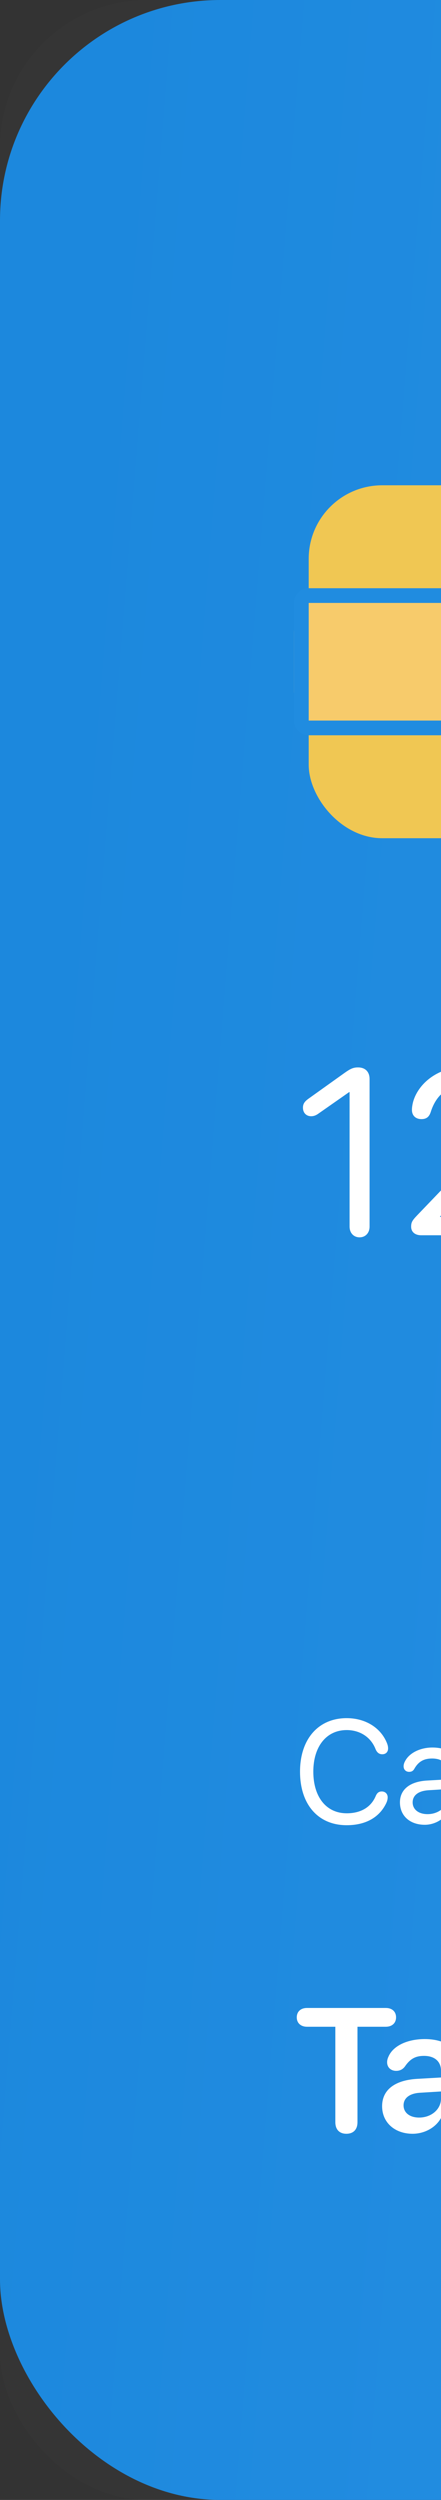 <svg width="30" height="170" viewBox="0 0 30 170" fill="none" xmlns="http://www.w3.org/2000/svg">
<rect x="0" y="0" width="30" height="170" fill="#333333" stroke="none"/>
<g id="Card 03" clip-path="url(#clip0_1_567)">
<rect id="Rectangle" width="285" height="170" rx="15" fill="url(#paint0_linear_1_567)"/>
<g id="VISA Logo">
<rect id="Mask" opacity="0.01" width="285" height="170" rx="10" fill="white"/>
<mask id="mask0_1_567" style="mask-type:luminance" maskUnits="userSpaceOnUse" x="0" y="0" width="285" height="170">
<rect id="Mask_2" width="285" height="170" rx="10" fill="white"/>
</mask>
<g mask="url(#mask0_1_567)">
</g>
</g>
<path id="Tanya Robinson" d="M23.562 145.1C24.037 145.1 24.318 144.812 24.318 144.314V137.822H26.252C26.662 137.822 26.943 137.576 26.943 137.184C26.943 136.791 26.668 136.545 26.252 136.545H20.879C20.463 136.545 20.188 136.791 20.188 137.184C20.188 137.576 20.469 137.822 20.879 137.822H22.812V144.314C22.812 144.812 23.094 145.1 23.562 145.1ZM28.068 145.1C28.871 145.1 29.65 144.684 30.008 144.01H30.037V144.443C30.061 144.877 30.336 145.117 30.734 145.117C31.145 145.117 31.443 144.854 31.443 144.385V140.723C31.443 139.475 30.441 138.66 28.9 138.66C27.711 138.66 26.75 139.117 26.434 139.838C26.369 139.973 26.334 140.102 26.334 140.236C26.334 140.588 26.592 140.822 26.949 140.822C27.195 140.822 27.389 140.729 27.541 140.529C27.904 139.996 28.273 139.803 28.842 139.803C29.562 139.803 30.002 140.178 30.002 140.828V141.273L28.355 141.367C26.844 141.461 25.994 142.123 25.994 143.225C25.994 144.344 26.867 145.1 28.068 145.1ZM28.514 143.998C27.881 143.998 27.453 143.676 27.453 143.166C27.453 142.674 27.857 142.357 28.561 142.311L30.002 142.223V142.697C30.002 143.447 29.334 143.998 28.514 143.998ZM33.348 145.117C33.775 145.117 34.08 144.842 34.08 144.35V141.402C34.08 140.512 34.613 139.908 35.451 139.908C36.283 139.908 36.693 140.4 36.693 141.279V144.35C36.693 144.842 36.998 145.117 37.426 145.117C37.853 145.117 38.152 144.842 38.152 144.35V140.986C38.152 139.551 37.373 138.672 36.002 138.672C35.047 138.672 34.402 139.1 34.068 139.838H34.039V139.404C34.039 138.953 33.746 138.666 33.318 138.666C32.885 138.666 32.621 138.953 32.621 139.404V144.35C32.621 144.842 32.92 145.117 33.348 145.117ZM40.191 147.309C41.434 147.309 42.078 146.77 42.641 145.223L44.685 139.75C44.738 139.609 44.768 139.445 44.768 139.328C44.768 138.941 44.475 138.666 44.059 138.666C43.69 138.666 43.478 138.836 43.355 139.234L41.873 143.758H41.85L40.367 139.24C40.244 138.83 40.039 138.666 39.67 138.666C39.242 138.666 38.92 138.947 38.92 139.346C38.92 139.463 38.949 139.615 39.002 139.762L41.035 145.111L40.93 145.416C40.713 145.961 40.373 146.131 40.045 146.131C39.91 146.131 39.852 146.125 39.728 146.125C39.389 146.125 39.178 146.318 39.178 146.617C39.178 147.062 39.535 147.309 40.191 147.309ZM47.252 145.1C48.055 145.1 48.834 144.684 49.191 144.01H49.221V144.443C49.244 144.877 49.52 145.117 49.918 145.117C50.328 145.117 50.627 144.854 50.627 144.385V140.723C50.627 139.475 49.625 138.66 48.084 138.66C46.895 138.66 45.934 139.117 45.617 139.838C45.553 139.973 45.518 140.102 45.518 140.236C45.518 140.588 45.775 140.822 46.133 140.822C46.379 140.822 46.572 140.729 46.725 140.529C47.088 139.996 47.457 139.803 48.025 139.803C48.746 139.803 49.185 140.178 49.185 140.828V141.273L47.539 141.367C46.027 141.461 45.178 142.123 45.178 143.225C45.178 144.344 46.051 145.1 47.252 145.1ZM47.697 143.998C47.065 143.998 46.637 143.676 46.637 143.166C46.637 142.674 47.041 142.357 47.744 142.311L49.185 142.223V142.697C49.185 143.447 48.518 143.998 47.697 143.998ZM55.109 145.117C55.578 145.117 55.865 144.824 55.865 144.332V141.818H57.559L59.065 144.572C59.299 144.988 59.475 145.117 59.832 145.117C60.266 145.117 60.594 144.824 60.594 144.426C60.594 144.25 60.559 144.121 60.43 143.904L59.094 141.561C60.072 141.18 60.635 140.277 60.635 139.176C60.635 137.559 59.539 136.545 57.711 136.545H55.109C54.641 136.545 54.353 136.838 54.353 137.33V144.332C54.353 144.824 54.641 145.117 55.109 145.117ZM55.865 140.658V137.77H57.541C58.496 137.77 59.088 138.32 59.088 139.211C59.088 140.125 58.531 140.658 57.57 140.658H55.865ZM64.42 145.123C66.242 145.123 67.426 143.91 67.426 141.895C67.426 139.885 66.231 138.66 64.42 138.66C62.609 138.66 61.414 139.891 61.414 141.895C61.414 143.91 62.598 145.123 64.42 145.123ZM64.42 143.969C63.494 143.969 62.897 143.219 62.897 141.895C62.897 140.576 63.5 139.82 64.42 139.82C65.346 139.82 65.943 140.576 65.943 141.895C65.943 143.219 65.346 143.969 64.42 143.969ZM69.113 145.117C69.535 145.117 69.834 144.854 69.834 144.385V143.939H69.863C70.232 144.66 70.93 145.1 71.838 145.1C73.414 145.1 74.404 143.881 74.404 141.895C74.404 139.908 73.408 138.684 71.844 138.684C70.959 138.684 70.256 139.129 69.898 139.855H69.863V137.195C69.863 136.703 69.564 136.428 69.137 136.428C68.709 136.428 68.404 136.703 68.404 137.195V144.385C68.404 144.859 68.691 145.117 69.113 145.117ZM71.393 143.904C70.49 143.904 69.857 143.113 69.857 141.895C69.857 140.688 70.49 139.885 71.393 139.885C72.324 139.885 72.91 140.664 72.91 141.895C72.91 143.131 72.324 143.904 71.393 143.904ZM76.109 137.916C76.566 137.916 76.924 137.564 76.924 137.125C76.924 136.68 76.566 136.334 76.109 136.334C75.658 136.334 75.301 136.68 75.301 137.125C75.301 137.564 75.658 137.916 76.109 137.916ZM76.109 145.117C76.555 145.117 76.842 144.824 76.842 144.35V139.439C76.842 138.965 76.555 138.666 76.109 138.666C75.664 138.666 75.383 138.965 75.383 139.434V144.35C75.383 144.824 75.664 145.117 76.109 145.117ZM78.793 145.117C79.221 145.117 79.525 144.842 79.525 144.35V141.402C79.525 140.512 80.059 139.908 80.897 139.908C81.728 139.908 82.139 140.4 82.139 141.279V144.35C82.139 144.842 82.443 145.117 82.871 145.117C83.299 145.117 83.598 144.842 83.598 144.35V140.986C83.598 139.551 82.818 138.672 81.447 138.672C80.492 138.672 79.848 139.1 79.514 139.838H79.484V139.404C79.484 138.953 79.191 138.666 78.764 138.666C78.33 138.666 78.066 138.953 78.066 139.404V144.35C78.066 144.842 78.365 145.117 78.793 145.117ZM87.166 145.123C88.748 145.123 89.814 144.344 89.814 143.154C89.814 142.234 89.293 141.76 87.981 141.461L86.99 141.244C86.346 141.098 86.076 140.852 86.076 140.488C86.076 140.043 86.516 139.732 87.154 139.732C87.769 139.732 88.127 140.002 88.414 140.43C88.549 140.623 88.76 140.699 88.971 140.699C89.34 140.699 89.533 140.482 89.533 140.178C89.533 140.107 89.522 140.037 89.504 139.961C89.311 139.246 88.385 138.66 87.189 138.66C85.654 138.66 84.658 139.416 84.658 140.57C84.658 141.473 85.256 142.07 86.469 142.346L87.477 142.574C88.115 142.721 88.35 142.926 88.35 143.301C88.35 143.77 87.898 144.057 87.219 144.057C86.522 144.057 86.147 143.846 85.818 143.371C85.631 143.125 85.426 143.014 85.186 143.014C84.834 143.014 84.576 143.236 84.576 143.588C84.576 143.676 84.594 143.77 84.635 143.875C84.934 144.619 85.853 145.123 87.166 145.123ZM93.482 145.123C95.305 145.123 96.488 143.91 96.488 141.895C96.488 139.885 95.293 138.66 93.482 138.66C91.672 138.66 90.477 139.891 90.477 141.895C90.477 143.91 91.66 145.123 93.482 145.123ZM93.482 143.969C92.557 143.969 91.959 143.219 91.959 141.895C91.959 140.576 92.562 139.82 93.482 139.82C94.408 139.82 95.006 140.576 95.006 141.895C95.006 143.219 94.408 143.969 93.482 143.969ZM98.152 145.117C98.58 145.117 98.885 144.842 98.885 144.35V141.402C98.885 140.512 99.418 139.908 100.256 139.908C101.088 139.908 101.498 140.4 101.498 141.279V144.35C101.498 144.842 101.803 145.117 102.23 145.117C102.658 145.117 102.957 144.842 102.957 144.35V140.986C102.957 139.551 102.178 138.672 100.807 138.672C99.852 138.672 99.207 139.1 98.873 139.838H98.844V139.404C98.844 138.953 98.551 138.666 98.123 138.666C97.689 138.666 97.426 138.953 97.426 139.404V144.35C97.426 144.842 97.725 145.117 98.152 145.117Z" fill="white"/>
<path id="Cardholder" d="M23.584 124.117C24.873 124.117 25.791 123.59 26.255 122.657C26.333 122.501 26.372 122.369 26.372 122.218C26.372 121.988 26.206 121.822 25.972 121.822C25.776 121.822 25.654 121.915 25.561 122.13C25.23 122.921 24.507 123.307 23.589 123.307C22.197 123.307 21.314 122.203 21.314 120.475C21.314 118.761 22.207 117.647 23.584 117.647C24.453 117.647 25.21 118.097 25.542 118.927C25.64 119.176 25.791 119.293 26.006 119.293C26.245 119.293 26.401 119.137 26.401 118.893C26.401 118.79 26.377 118.668 26.328 118.546C25.913 117.496 24.868 116.837 23.584 116.837C21.655 116.837 20.41 118.263 20.41 120.475C20.41 122.706 21.641 124.117 23.584 124.117ZM28.896 124.088C29.58 124.088 30.23 123.707 30.532 123.126H30.552V123.658C30.552 123.912 30.718 124.088 30.957 124.088C31.191 124.088 31.357 123.912 31.357 123.658V120.489C31.357 119.479 30.605 118.834 29.414 118.834C28.589 118.834 27.847 119.2 27.559 119.757C27.49 119.879 27.456 120.001 27.456 120.108C27.456 120.338 27.612 120.489 27.832 120.489C27.993 120.489 28.105 120.426 28.184 120.284C28.467 119.781 28.843 119.581 29.395 119.581C30.098 119.581 30.508 119.952 30.508 120.572V120.997L29.048 121.08C27.876 121.148 27.207 121.695 27.207 122.564C27.207 123.478 27.886 124.088 28.896 124.088ZM29.087 123.365C28.477 123.365 28.071 123.048 28.071 122.564C28.071 122.086 28.462 121.783 29.145 121.739L30.508 121.656V122.071C30.508 122.804 29.888 123.365 29.087 123.365ZM32.861 124.088C33.11 124.088 33.286 123.902 33.286 123.634V120.846C33.286 120.196 33.613 119.645 34.38 119.645C34.565 119.645 34.697 119.61 34.785 119.537C34.873 119.469 34.917 119.371 34.917 119.239C34.917 119.122 34.883 119.024 34.81 118.956C34.727 118.878 34.595 118.834 34.409 118.834C33.901 118.834 33.403 119.225 33.257 119.752H33.237V119.264C33.237 119.01 33.071 118.834 32.837 118.834C32.602 118.834 32.437 119.01 32.437 119.264V123.634C32.437 123.902 32.612 124.088 32.861 124.088ZM37.202 124.088C37.998 124.088 38.525 123.697 38.804 123.092H38.818V123.673C38.818 123.922 39.014 124.088 39.253 124.088C39.497 124.088 39.668 123.917 39.668 123.673V117.32C39.668 117.052 39.492 116.866 39.243 116.866C38.994 116.866 38.818 117.052 38.818 117.32V119.747H38.799C38.496 119.19 37.91 118.834 37.183 118.834C35.903 118.834 35.029 119.869 35.029 121.461C35.029 123.053 35.908 124.088 37.202 124.088ZM37.363 123.341C36.465 123.341 35.898 122.613 35.898 121.461C35.898 120.313 36.465 119.581 37.363 119.581C38.237 119.581 38.823 120.328 38.823 121.461C38.823 122.599 38.237 123.341 37.363 123.341ZM41.284 124.088C41.533 124.088 41.709 123.902 41.709 123.634V121.041C41.709 120.162 42.231 119.586 43.076 119.586C43.872 119.586 44.277 120.069 44.277 120.875V123.634C44.277 123.902 44.453 124.088 44.702 124.088C44.951 124.088 45.127 123.902 45.127 123.634V120.719C45.127 119.586 44.453 118.834 43.34 118.834C42.568 118.834 42.012 119.166 41.728 119.732H41.709V117.311C41.709 117.047 41.543 116.866 41.284 116.866C41.03 116.866 40.859 117.047 40.859 117.311V123.634C40.859 123.902 41.035 124.088 41.284 124.088ZM48.31 124.088C49.712 124.088 50.659 123.077 50.659 121.461C50.659 119.84 49.712 118.834 48.31 118.834C46.904 118.834 45.957 119.84 45.957 121.461C45.957 123.077 46.904 124.088 48.31 124.088ZM48.31 123.341C47.412 123.341 46.821 122.657 46.821 121.461C46.821 120.265 47.412 119.581 48.31 119.581C49.209 119.581 49.795 120.265 49.795 121.461C49.795 122.657 49.209 123.341 48.31 123.341ZM51.987 124.088C52.236 124.088 52.412 123.902 52.412 123.634V117.32C52.412 117.052 52.236 116.866 51.987 116.866C51.738 116.866 51.562 117.052 51.562 117.32V123.634C51.562 123.902 51.738 124.088 51.987 124.088ZM55.483 124.088C56.279 124.088 56.807 123.697 57.085 123.092H57.1V123.673C57.1 123.922 57.295 124.088 57.534 124.088C57.778 124.088 57.949 123.917 57.949 123.673V117.32C57.949 117.052 57.773 116.866 57.524 116.866C57.275 116.866 57.1 117.052 57.1 117.32V119.747H57.08C56.777 119.19 56.191 118.834 55.464 118.834C54.185 118.834 53.31 119.869 53.31 121.461C53.31 123.053 54.19 124.088 55.483 124.088ZM55.645 123.341C54.746 123.341 54.18 122.613 54.18 121.461C54.18 120.313 54.746 119.581 55.645 119.581C56.519 119.581 57.105 120.328 57.105 121.461C57.105 122.599 56.519 123.341 55.645 123.341ZM61.226 124.088C62.153 124.088 62.866 123.697 63.193 123.009C63.232 122.916 63.257 122.828 63.257 122.76C63.257 122.535 63.105 122.389 62.881 122.389C62.749 122.389 62.651 122.438 62.563 122.56C62.168 123.136 61.797 123.351 61.191 123.351C60.283 123.351 59.722 122.716 59.722 121.69H62.895C63.188 121.69 63.364 121.505 63.364 121.197C63.364 119.806 62.451 118.834 61.152 118.834C59.751 118.834 58.848 119.879 58.848 121.48C58.848 123.121 59.727 124.088 61.226 124.088ZM59.727 121.026C59.78 120.152 60.347 119.571 61.138 119.571C61.924 119.571 62.466 120.147 62.485 121.026H59.727ZM64.648 124.088C64.897 124.088 65.073 123.902 65.073 123.634V120.846C65.073 120.196 65.4 119.645 66.167 119.645C66.353 119.645 66.484 119.61 66.572 119.537C66.66 119.469 66.704 119.371 66.704 119.239C66.704 119.122 66.67 119.024 66.597 118.956C66.514 118.878 66.382 118.834 66.196 118.834C65.689 118.834 65.19 119.225 65.044 119.752H65.024V119.264C65.024 119.01 64.858 118.834 64.624 118.834C64.39 118.834 64.224 119.01 64.224 119.264V123.634C64.224 123.902 64.399 124.088 64.648 124.088Z" fill="white"/>
<path id="1234  5678  9123  4567" d="M24.461 84.141C24.859 84.141 25.141 83.844 25.141 83.414V73.375C25.141 72.883 24.844 72.586 24.359 72.586C24.039 72.586 23.852 72.664 23.414 72.977L21 74.703C20.703 74.914 20.609 75.078 20.609 75.328C20.609 75.672 20.836 75.906 21.164 75.906C21.336 75.906 21.484 75.852 21.641 75.742L23.75 74.266H23.781V83.414C23.781 83.844 24.062 84.141 24.461 84.141ZM28.648 84H34.859C35.258 84 35.523 83.75 35.523 83.375C35.523 83 35.258 82.75 34.859 82.75H29.938V82.719L32.766 79.812C34.695 77.836 35.258 76.906 35.258 75.672C35.258 73.852 33.789 72.539 31.758 72.539C29.453 72.539 28.211 74.039 28.047 75.195C28.031 75.289 28.023 75.375 28.023 75.477C28.023 75.844 28.258 76.102 28.672 76.102C29.055 76.102 29.211 75.898 29.305 75.609C29.688 74.398 30.539 73.766 31.758 73.766C32.969 73.766 33.852 74.609 33.852 75.758C33.852 76.703 33.492 77.305 31.977 78.891L28.367 82.656C28.031 83.008 27.969 83.133 27.969 83.422C27.969 83.773 28.234 84 28.648 84ZM40.867 84.188C43.078 84.188 44.781 82.836 44.781 80.898C44.781 79.297 43.664 78.273 42.023 78.133V78.102C43.438 77.805 44.414 76.844 44.414 75.445C44.414 73.836 43.109 72.539 40.852 72.539C39.289 72.539 38.094 73.188 37.5 74.312C37.336 74.617 37.266 74.898 37.266 75.219C37.266 75.625 37.492 75.859 37.891 75.859C38.242 75.859 38.383 75.711 38.523 75.305C38.93 74.281 39.609 73.758 40.852 73.758C42.297 73.758 43 74.516 43 75.633C43 76.758 42.062 77.586 40.719 77.586H39.883C39.508 77.586 39.25 77.828 39.25 78.18C39.25 78.531 39.508 78.773 39.883 78.773H40.781C42.367 78.773 43.359 79.555 43.352 80.945C43.344 82.125 42.352 82.969 40.867 82.969C39.508 82.969 38.703 82.398 38.328 81.43C38.18 81.047 38 80.875 37.68 80.875C37.273 80.875 37.031 81.141 37.031 81.531C37.031 81.836 37.109 82.117 37.289 82.43C37.969 83.586 39.188 84.188 40.867 84.188ZM52.578 84.141C52.977 84.141 53.258 83.844 53.258 83.414V81.656H54.289C54.664 81.656 54.945 81.414 54.945 81.039C54.945 80.664 54.664 80.422 54.289 80.422H53.258V73.695C53.258 72.969 52.859 72.586 52.109 72.586C51.492 72.586 51.125 72.859 50.492 73.773C48.906 76.047 47.352 78.344 46.539 79.797C46.281 80.258 46.203 80.5 46.203 80.859C46.203 81.344 46.516 81.656 47.016 81.656H51.898V83.414C51.898 83.844 52.18 84.141 52.578 84.141ZM51.898 80.422H47.609V80.391C48.523 78.789 49.789 76.93 51.875 73.945H51.898V80.422ZM66.648 84.188C69.008 84.188 70.664 82.586 70.664 80.312C70.664 78.141 69.117 76.602 66.938 76.602C65.836 76.602 64.906 76.992 64.398 77.68H64.367L64.727 73.977H69.445C69.844 73.977 70.109 73.727 70.109 73.352C70.109 72.977 69.844 72.727 69.445 72.727H64.734C63.906 72.727 63.539 73.039 63.469 73.828L63.07 78.297C63.062 78.367 63.062 78.414 63.062 78.477C63.062 78.883 63.305 79.203 63.742 79.203C64.094 79.203 64.211 79.133 64.711 78.602C65.18 78.102 65.898 77.812 66.672 77.812C68.18 77.812 69.258 78.867 69.258 80.352C69.258 81.883 68.195 82.953 66.68 82.953C65.453 82.953 64.57 82.336 64.227 81.242C64.102 80.844 63.914 80.688 63.57 80.688C63.172 80.688 62.914 80.945 62.914 81.344C62.914 81.633 62.977 81.852 63.078 82.094C63.609 83.367 65 84.188 66.648 84.188ZM76.211 84.195C78.523 84.195 80.203 82.57 80.203 80.344C80.203 78.203 78.609 76.617 76.461 76.617C74.93 76.617 73.773 77.43 73.312 78.445H73.289V78.344C73.359 75.406 74.43 73.773 76.289 73.773C77.234 73.773 77.93 74.172 78.469 75.023C78.719 75.422 78.914 75.57 79.195 75.57C79.57 75.57 79.844 75.32 79.844 74.969C79.844 74.742 79.781 74.547 79.641 74.305C79.008 73.203 77.75 72.531 76.305 72.531C73.547 72.531 71.93 74.758 71.93 78.555C71.93 79.773 72.109 80.789 72.484 81.656C73.18 83.281 74.523 84.195 76.211 84.195ZM76.195 82.945C74.75 82.945 73.625 81.797 73.625 80.352C73.625 78.914 74.727 77.852 76.219 77.852C77.711 77.852 78.773 78.914 78.773 80.391C78.773 81.812 77.633 82.945 76.195 82.945ZM83.258 84.141C83.562 84.141 83.742 84.023 83.891 83.734L88.633 74.477C88.844 74.062 88.938 73.844 88.938 73.578C88.938 73.039 88.617 72.727 88.055 72.727H81.992C81.609 72.727 81.328 72.969 81.328 73.352C81.328 73.734 81.609 73.977 81.992 73.977H87.469V74.008L82.734 83.109C82.641 83.289 82.609 83.406 82.609 83.562C82.609 83.914 82.875 84.141 83.258 84.141ZM94.336 84.188C96.727 84.188 98.43 82.844 98.43 80.953C98.43 79.555 97.461 78.398 96 78.055V78.023C97.25 77.625 98.008 76.68 98.008 75.508C98.008 73.789 96.469 72.539 94.336 72.539C92.219 72.539 90.656 73.797 90.656 75.5C90.656 76.688 91.43 77.641 92.672 78.023V78.055C91.219 78.391 90.25 79.547 90.25 80.953C90.25 82.836 91.953 84.188 94.336 84.188ZM94.336 77.5C92.992 77.5 92.055 76.727 92.055 75.633C92.055 74.531 92.992 73.75 94.336 73.75C95.68 73.75 96.617 74.523 96.617 75.633C96.617 76.727 95.672 77.5 94.336 77.5ZM94.336 82.961C92.789 82.961 91.68 82.078 91.68 80.852C91.68 79.617 92.789 78.734 94.336 78.734C95.891 78.734 96.992 79.609 96.992 80.852C96.992 82.078 95.891 82.961 94.336 82.961ZM110.203 84.188C112.961 84.188 114.57 81.969 114.57 78.172C114.57 76.945 114.391 75.93 114.016 75.062C113.328 73.445 111.984 72.531 110.289 72.531C107.977 72.531 106.297 74.156 106.297 76.383C106.297 78.523 107.891 80.109 110.039 80.109C111.477 80.109 112.711 79.383 113.188 78.266H113.211V78.398C113.141 81.305 112.102 82.961 110.219 82.961C109.125 82.961 108.516 82.547 107.977 81.695C107.727 81.289 107.531 81.148 107.234 81.148C106.852 81.148 106.602 81.391 106.602 81.75C106.602 81.953 106.656 82.141 106.789 82.383C107.234 83.219 108.406 84.188 110.203 84.188ZM110.281 78.875C108.805 78.875 107.719 77.805 107.719 76.336C107.719 74.922 108.859 73.797 110.305 73.797C111.758 73.797 112.883 74.93 112.883 76.375C112.883 77.812 111.773 78.875 110.281 78.875ZM119.586 84.141C119.984 84.141 120.266 83.844 120.266 83.414V73.375C120.266 72.883 119.969 72.586 119.484 72.586C119.164 72.586 118.977 72.664 118.539 72.977L116.125 74.703C115.828 74.914 115.734 75.078 115.734 75.328C115.734 75.672 115.961 75.906 116.289 75.906C116.461 75.906 116.609 75.852 116.766 75.742L118.875 74.266H118.906V83.414C118.906 83.844 119.188 84.141 119.586 84.141ZM123.773 84H129.984C130.383 84 130.648 83.75 130.648 83.375C130.648 83 130.383 82.75 129.984 82.75H125.062V82.719L127.891 79.812C129.82 77.836 130.383 76.906 130.383 75.672C130.383 73.852 128.914 72.539 126.883 72.539C124.578 72.539 123.336 74.039 123.172 75.195C123.156 75.289 123.148 75.375 123.148 75.477C123.148 75.844 123.383 76.102 123.797 76.102C124.18 76.102 124.336 75.898 124.43 75.609C124.812 74.398 125.664 73.766 126.883 73.766C128.094 73.766 128.977 74.609 128.977 75.758C128.977 76.703 128.617 77.305 127.102 78.891L123.492 82.656C123.156 83.008 123.094 83.133 123.094 83.422C123.094 83.773 123.359 84 123.773 84ZM135.992 84.188C138.203 84.188 139.906 82.836 139.906 80.898C139.906 79.297 138.789 78.273 137.148 78.133V78.102C138.562 77.805 139.539 76.844 139.539 75.445C139.539 73.836 138.234 72.539 135.977 72.539C134.414 72.539 133.219 73.188 132.625 74.312C132.461 74.617 132.391 74.898 132.391 75.219C132.391 75.625 132.617 75.859 133.016 75.859C133.367 75.859 133.508 75.711 133.648 75.305C134.055 74.281 134.734 73.758 135.977 73.758C137.422 73.758 138.125 74.516 138.125 75.633C138.125 76.758 137.188 77.586 135.844 77.586H135.008C134.633 77.586 134.375 77.828 134.375 78.18C134.375 78.531 134.633 78.773 135.008 78.773H135.906C137.492 78.773 138.484 79.555 138.477 80.945C138.469 82.125 137.477 82.969 135.992 82.969C134.633 82.969 133.828 82.398 133.453 81.43C133.305 81.047 133.125 80.875 132.805 80.875C132.398 80.875 132.156 81.141 132.156 81.531C132.156 81.836 132.234 82.117 132.414 82.43C133.094 83.586 134.312 84.188 135.992 84.188ZM154.266 84.141C154.664 84.141 154.945 83.844 154.945 83.414V81.656H155.977C156.352 81.656 156.633 81.414 156.633 81.039C156.633 80.664 156.352 80.422 155.977 80.422H154.945V73.695C154.945 72.969 154.547 72.586 153.797 72.586C153.18 72.586 152.812 72.859 152.18 73.773C150.594 76.047 149.039 78.344 148.227 79.797C147.969 80.258 147.891 80.5 147.891 80.859C147.891 81.344 148.203 81.656 148.703 81.656H153.586V83.414C153.586 83.844 153.867 84.141 154.266 84.141ZM153.586 80.422H149.297V80.391C150.211 78.789 151.477 76.93 153.562 73.945H153.586V80.422ZM161.773 84.188C164.133 84.188 165.789 82.586 165.789 80.312C165.789 78.141 164.242 76.602 162.062 76.602C160.961 76.602 160.031 76.992 159.523 77.68H159.492L159.852 73.977H164.57C164.969 73.977 165.234 73.727 165.234 73.352C165.234 72.977 164.969 72.727 164.57 72.727H159.859C159.031 72.727 158.664 73.039 158.594 73.828L158.195 78.297C158.188 78.367 158.188 78.414 158.188 78.477C158.188 78.883 158.43 79.203 158.867 79.203C159.219 79.203 159.336 79.133 159.836 78.602C160.305 78.102 161.023 77.812 161.797 77.812C163.305 77.812 164.383 78.867 164.383 80.352C164.383 81.883 163.32 82.953 161.805 82.953C160.578 82.953 159.695 82.336 159.352 81.242C159.227 80.844 159.039 80.688 158.695 80.688C158.297 80.688 158.039 80.945 158.039 81.344C158.039 81.633 158.102 81.852 158.203 82.094C158.734 83.367 160.125 84.188 161.773 84.188ZM171.336 84.195C173.648 84.195 175.328 82.57 175.328 80.344C175.328 78.203 173.734 76.617 171.586 76.617C170.055 76.617 168.898 77.43 168.438 78.445H168.414V78.344C168.484 75.406 169.555 73.773 171.414 73.773C172.359 73.773 173.055 74.172 173.594 75.023C173.844 75.422 174.039 75.57 174.32 75.57C174.695 75.57 174.969 75.32 174.969 74.969C174.969 74.742 174.906 74.547 174.766 74.305C174.133 73.203 172.875 72.531 171.43 72.531C168.672 72.531 167.055 74.758 167.055 78.555C167.055 79.773 167.234 80.789 167.609 81.656C168.305 83.281 169.648 84.195 171.336 84.195ZM171.32 82.945C169.875 82.945 168.75 81.797 168.75 80.352C168.75 78.914 169.852 77.852 171.344 77.852C172.836 77.852 173.898 78.914 173.898 80.391C173.898 81.812 172.758 82.945 171.32 82.945ZM178.383 84.141C178.688 84.141 178.867 84.023 179.016 83.734L183.758 74.477C183.969 74.062 184.062 73.844 184.062 73.578C184.062 73.039 183.742 72.727 183.18 72.727H177.117C176.734 72.727 176.453 72.969 176.453 73.352C176.453 73.734 176.734 73.977 177.117 73.977H182.594V74.008L177.859 83.109C177.766 83.289 177.734 83.406 177.734 83.562C177.734 83.914 178 84.141 178.383 84.141Z" fill="white"/>
<g id="Rectangle_2">
<rect id="Rectangle_3" x="21" y="33" width="33" height="24" rx="5" fill="#F0C753"/>
<path id="Path" d="M23 50C21.343 50 20 48.657 20 47V43C20 41.343 21.343 40 23 40H32C33.657 40 35 41.343 35 43V47C35 48.657 33.657 50 32 50H23Z" fill="#F7CB6B"/>
<path id="Path_2" fill-rule="evenodd" clip-rule="evenodd" d="M20.5 49V41C20.5 40.724 20.724 40.5 21 40.5H32C33.381 40.5 34.5 41.619 34.5 43V47C34.5 47.663 34.237 48.299 33.768 48.768C33.299 49.237 32.663 49.5 32 49.5H21C20.724 49.5 20.5 49.276 20.5 49Z" stroke="#208CE0"/>
</g>
</g>
<defs>
<linearGradient id="paint0_linear_1_567" x1="-6.809" y1="176.211" x2="277.021" y2="198.946" gradientUnits="userSpaceOnUse">
<stop stop-color="#1A87DD"/>
<stop offset="1" stop-color="#45A7F5"/>
</linearGradient>
<clipPath id="clip0_1_567">
<rect width="285" height="170" fill="white"/>
</clipPath>
</defs>
</svg>
